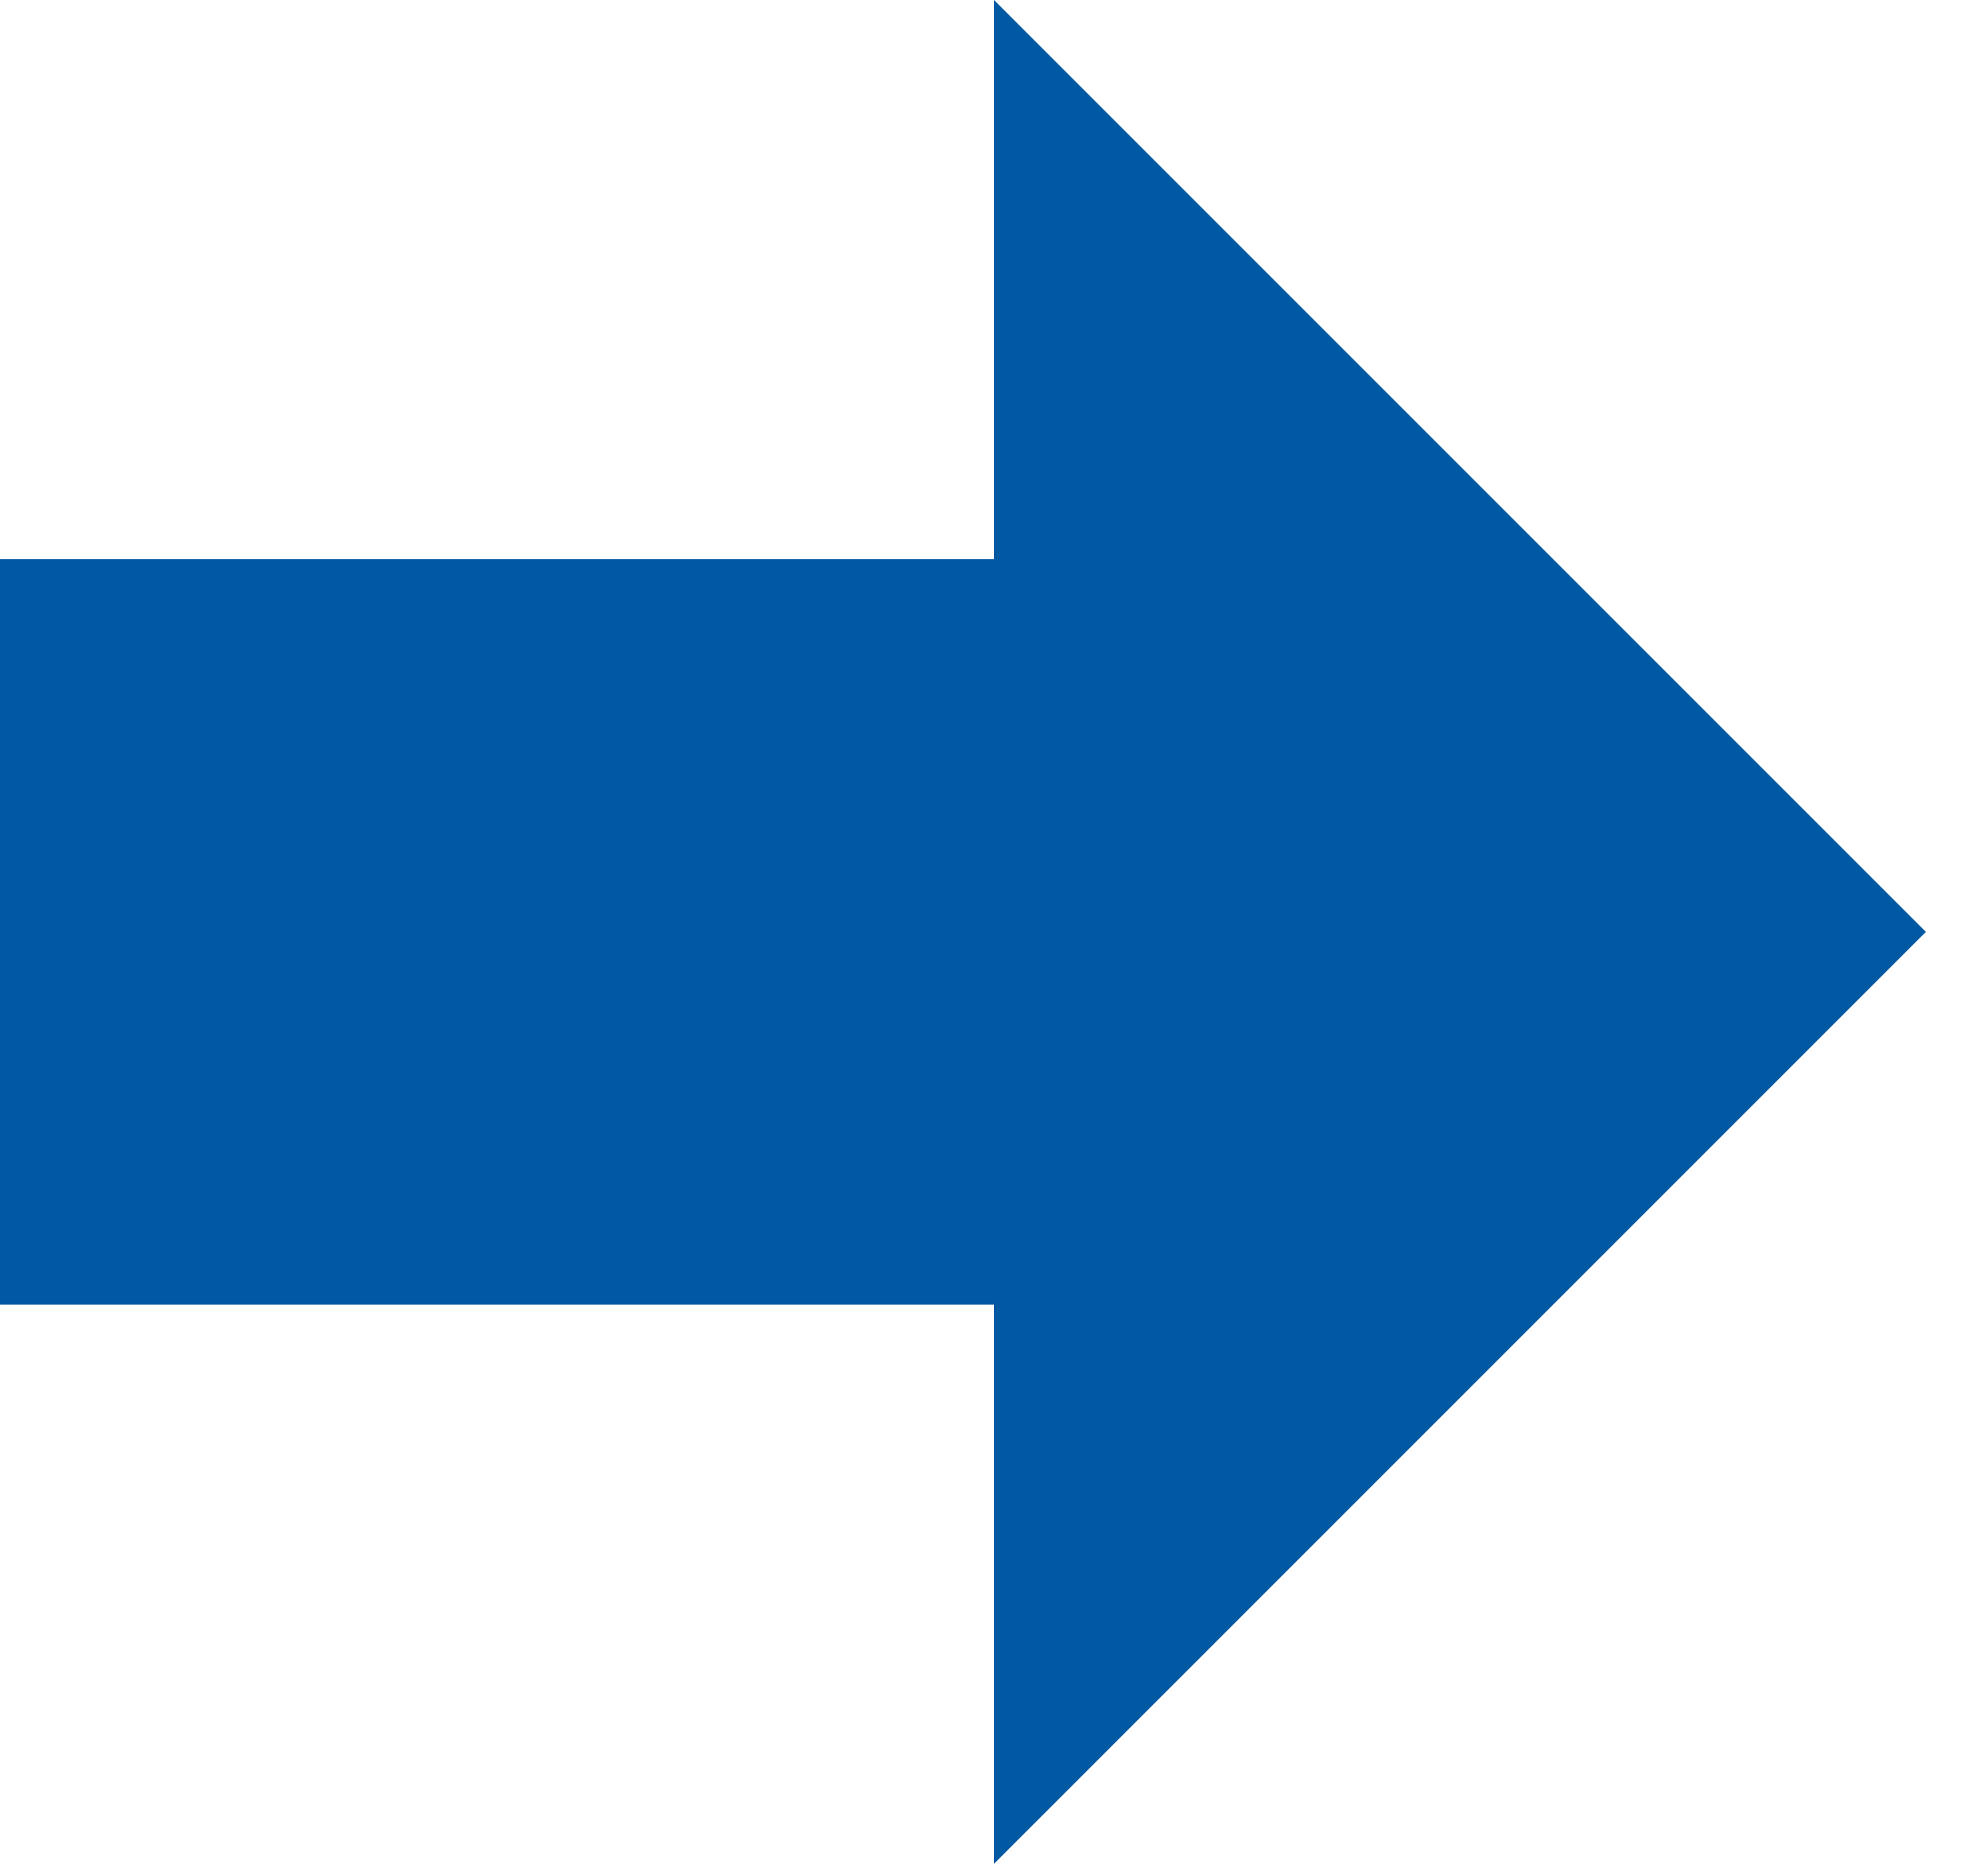 <svg width="16" height="15" viewBox="0 0 16 15" fill="none" xmlns="http://www.w3.org/2000/svg">
<path d="M15.5 7.5L8 -3.27835e-07L8 4.5L-1.96701e-07 4.5L-4.5897e-07 10.5L8 10.5L8 15L15.5 7.5Z" fill="#0159A3"/>
</svg>
